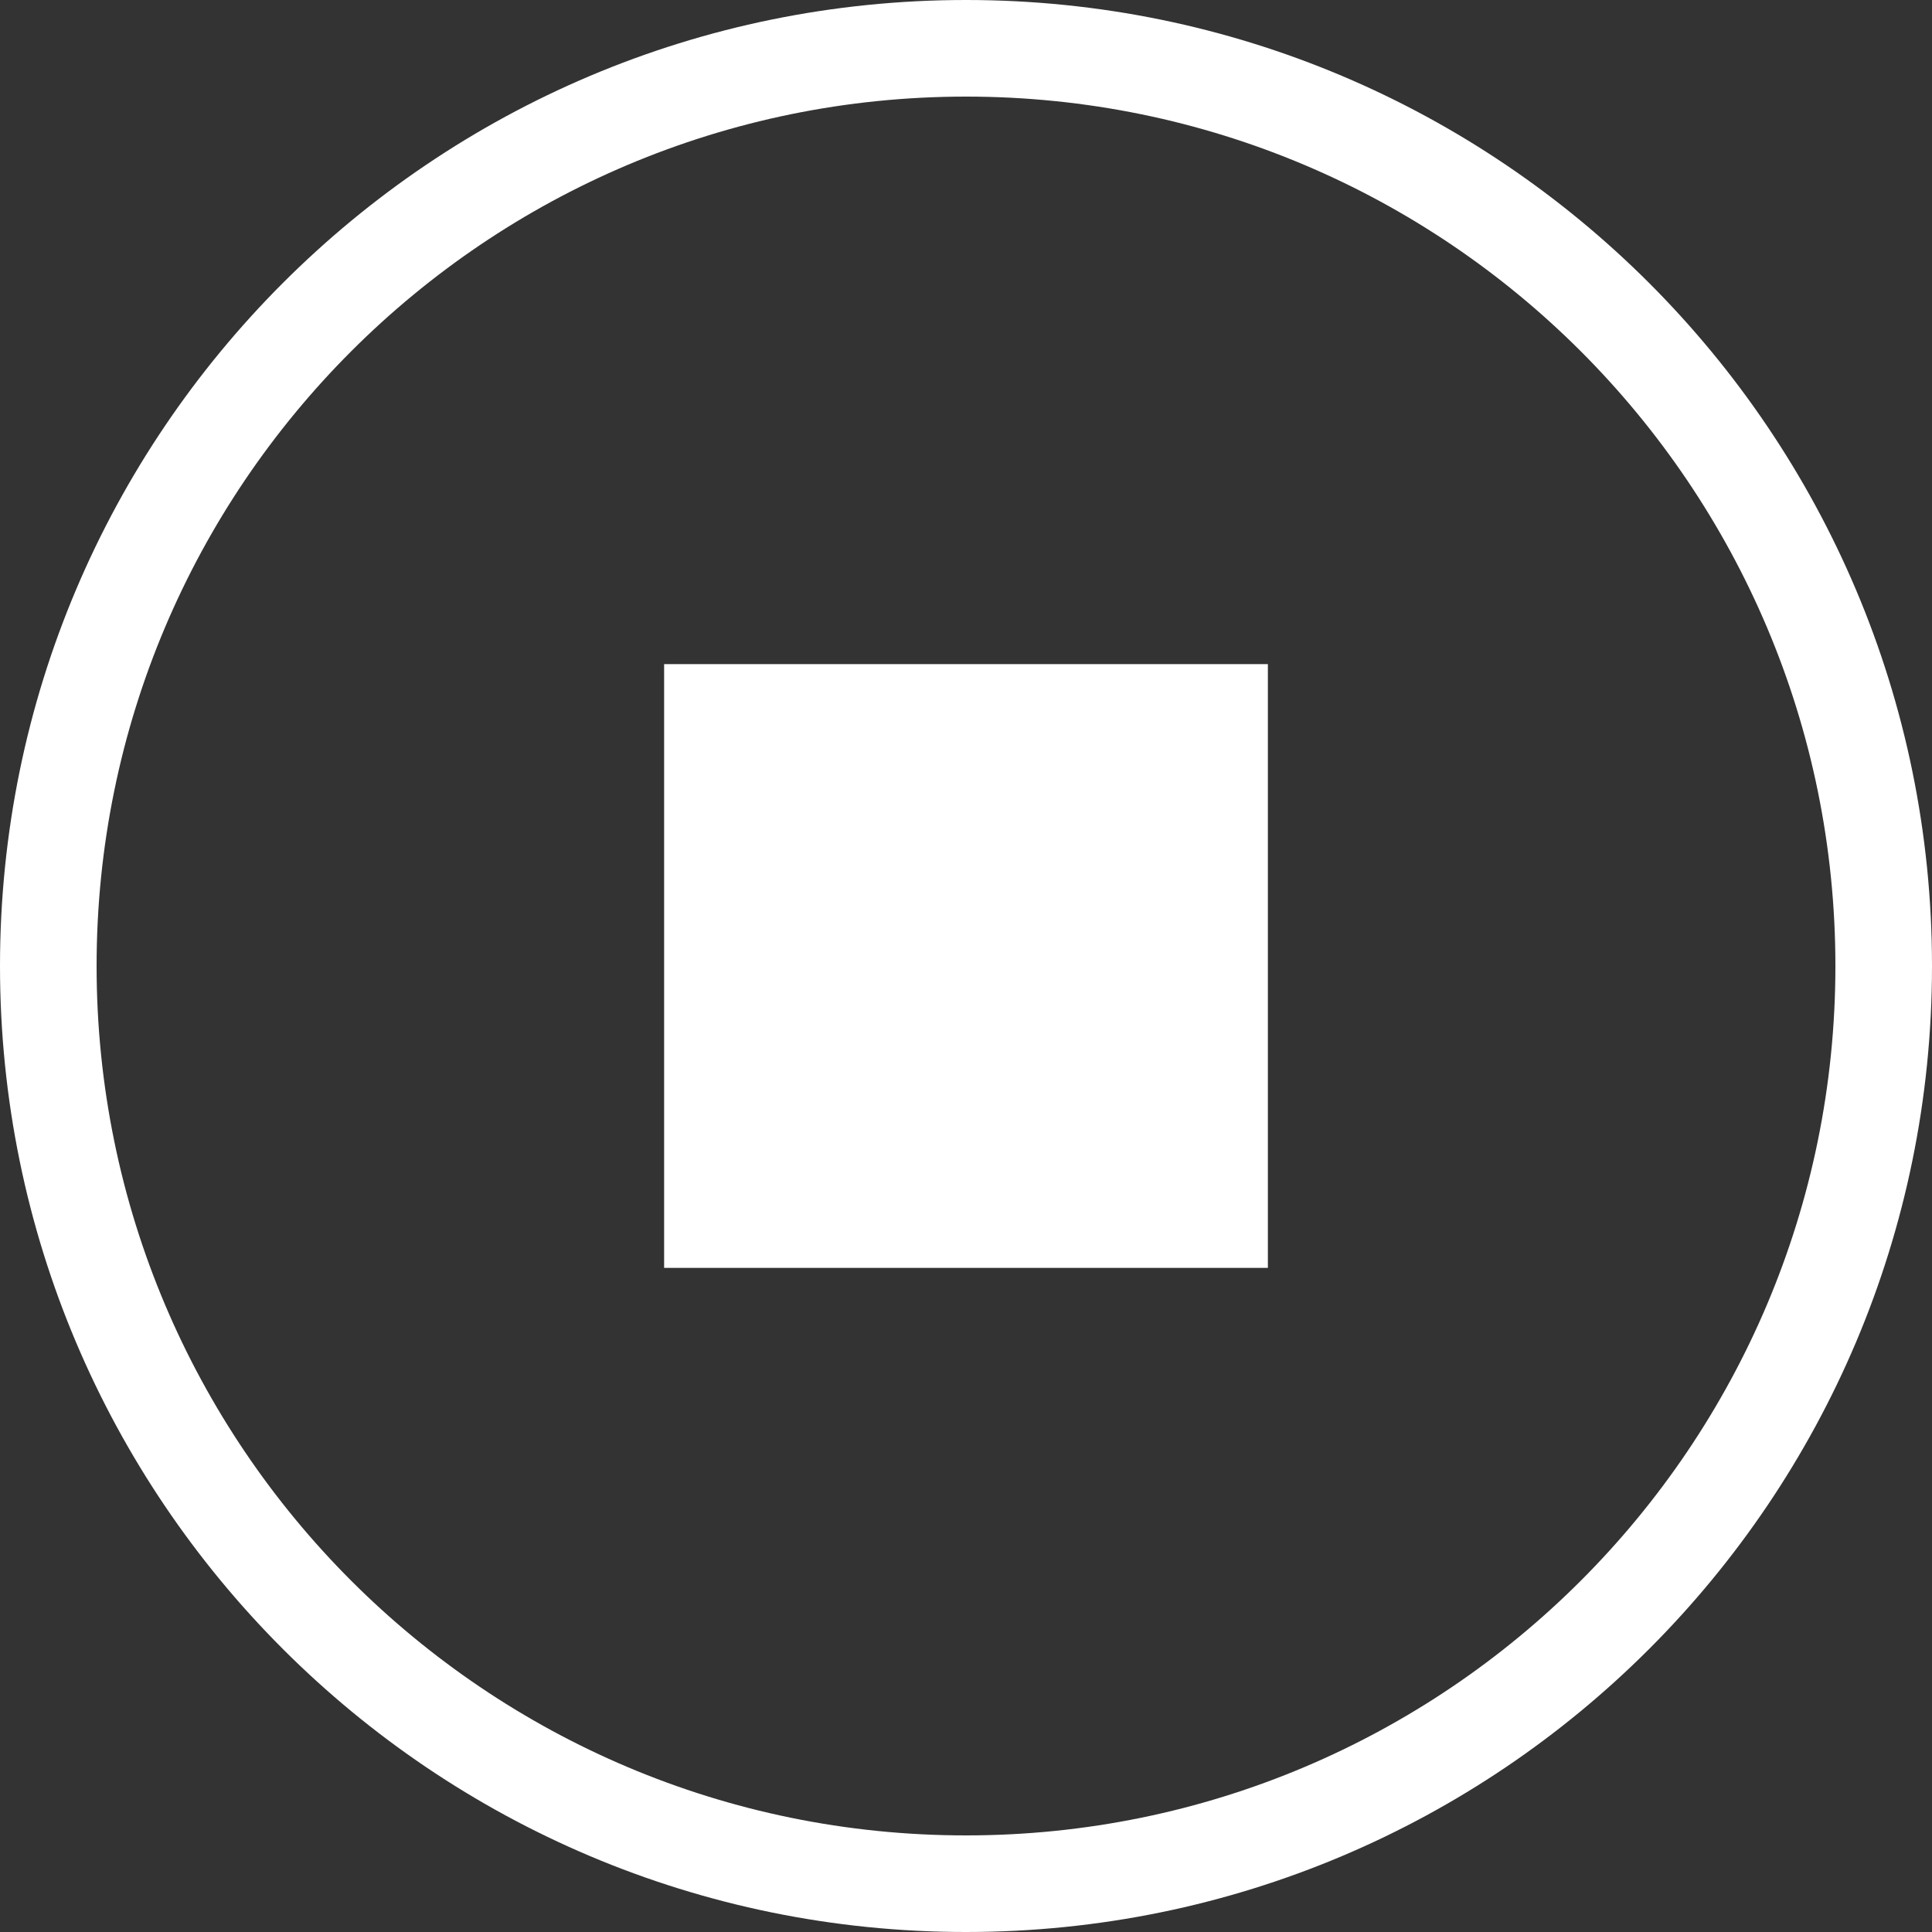 <svg width="320" height="320" viewBox="0 0 320 320" fill="none" xmlns="http://www.w3.org/2000/svg">
<rect x="0" y="0" width="320" height="320" fill="#333333" stroke="none"/>
<path d="M320 160C320 248.366 248.366 320 160 320C71.634 320 0 248.366 0 160C0 71.634 71.634 0 160 0C248.366 0 320 71.634 320 160ZM16 160C16 239.529 80.471 304 160 304C239.529 304 304 239.529 304 160C304 80.471 239.529 16 160 16C80.471 16 16 80.471 16 160Z" fill="white"/>
<rect x="110" y="110" width="100" height="100" fill="white"/>
</svg>
